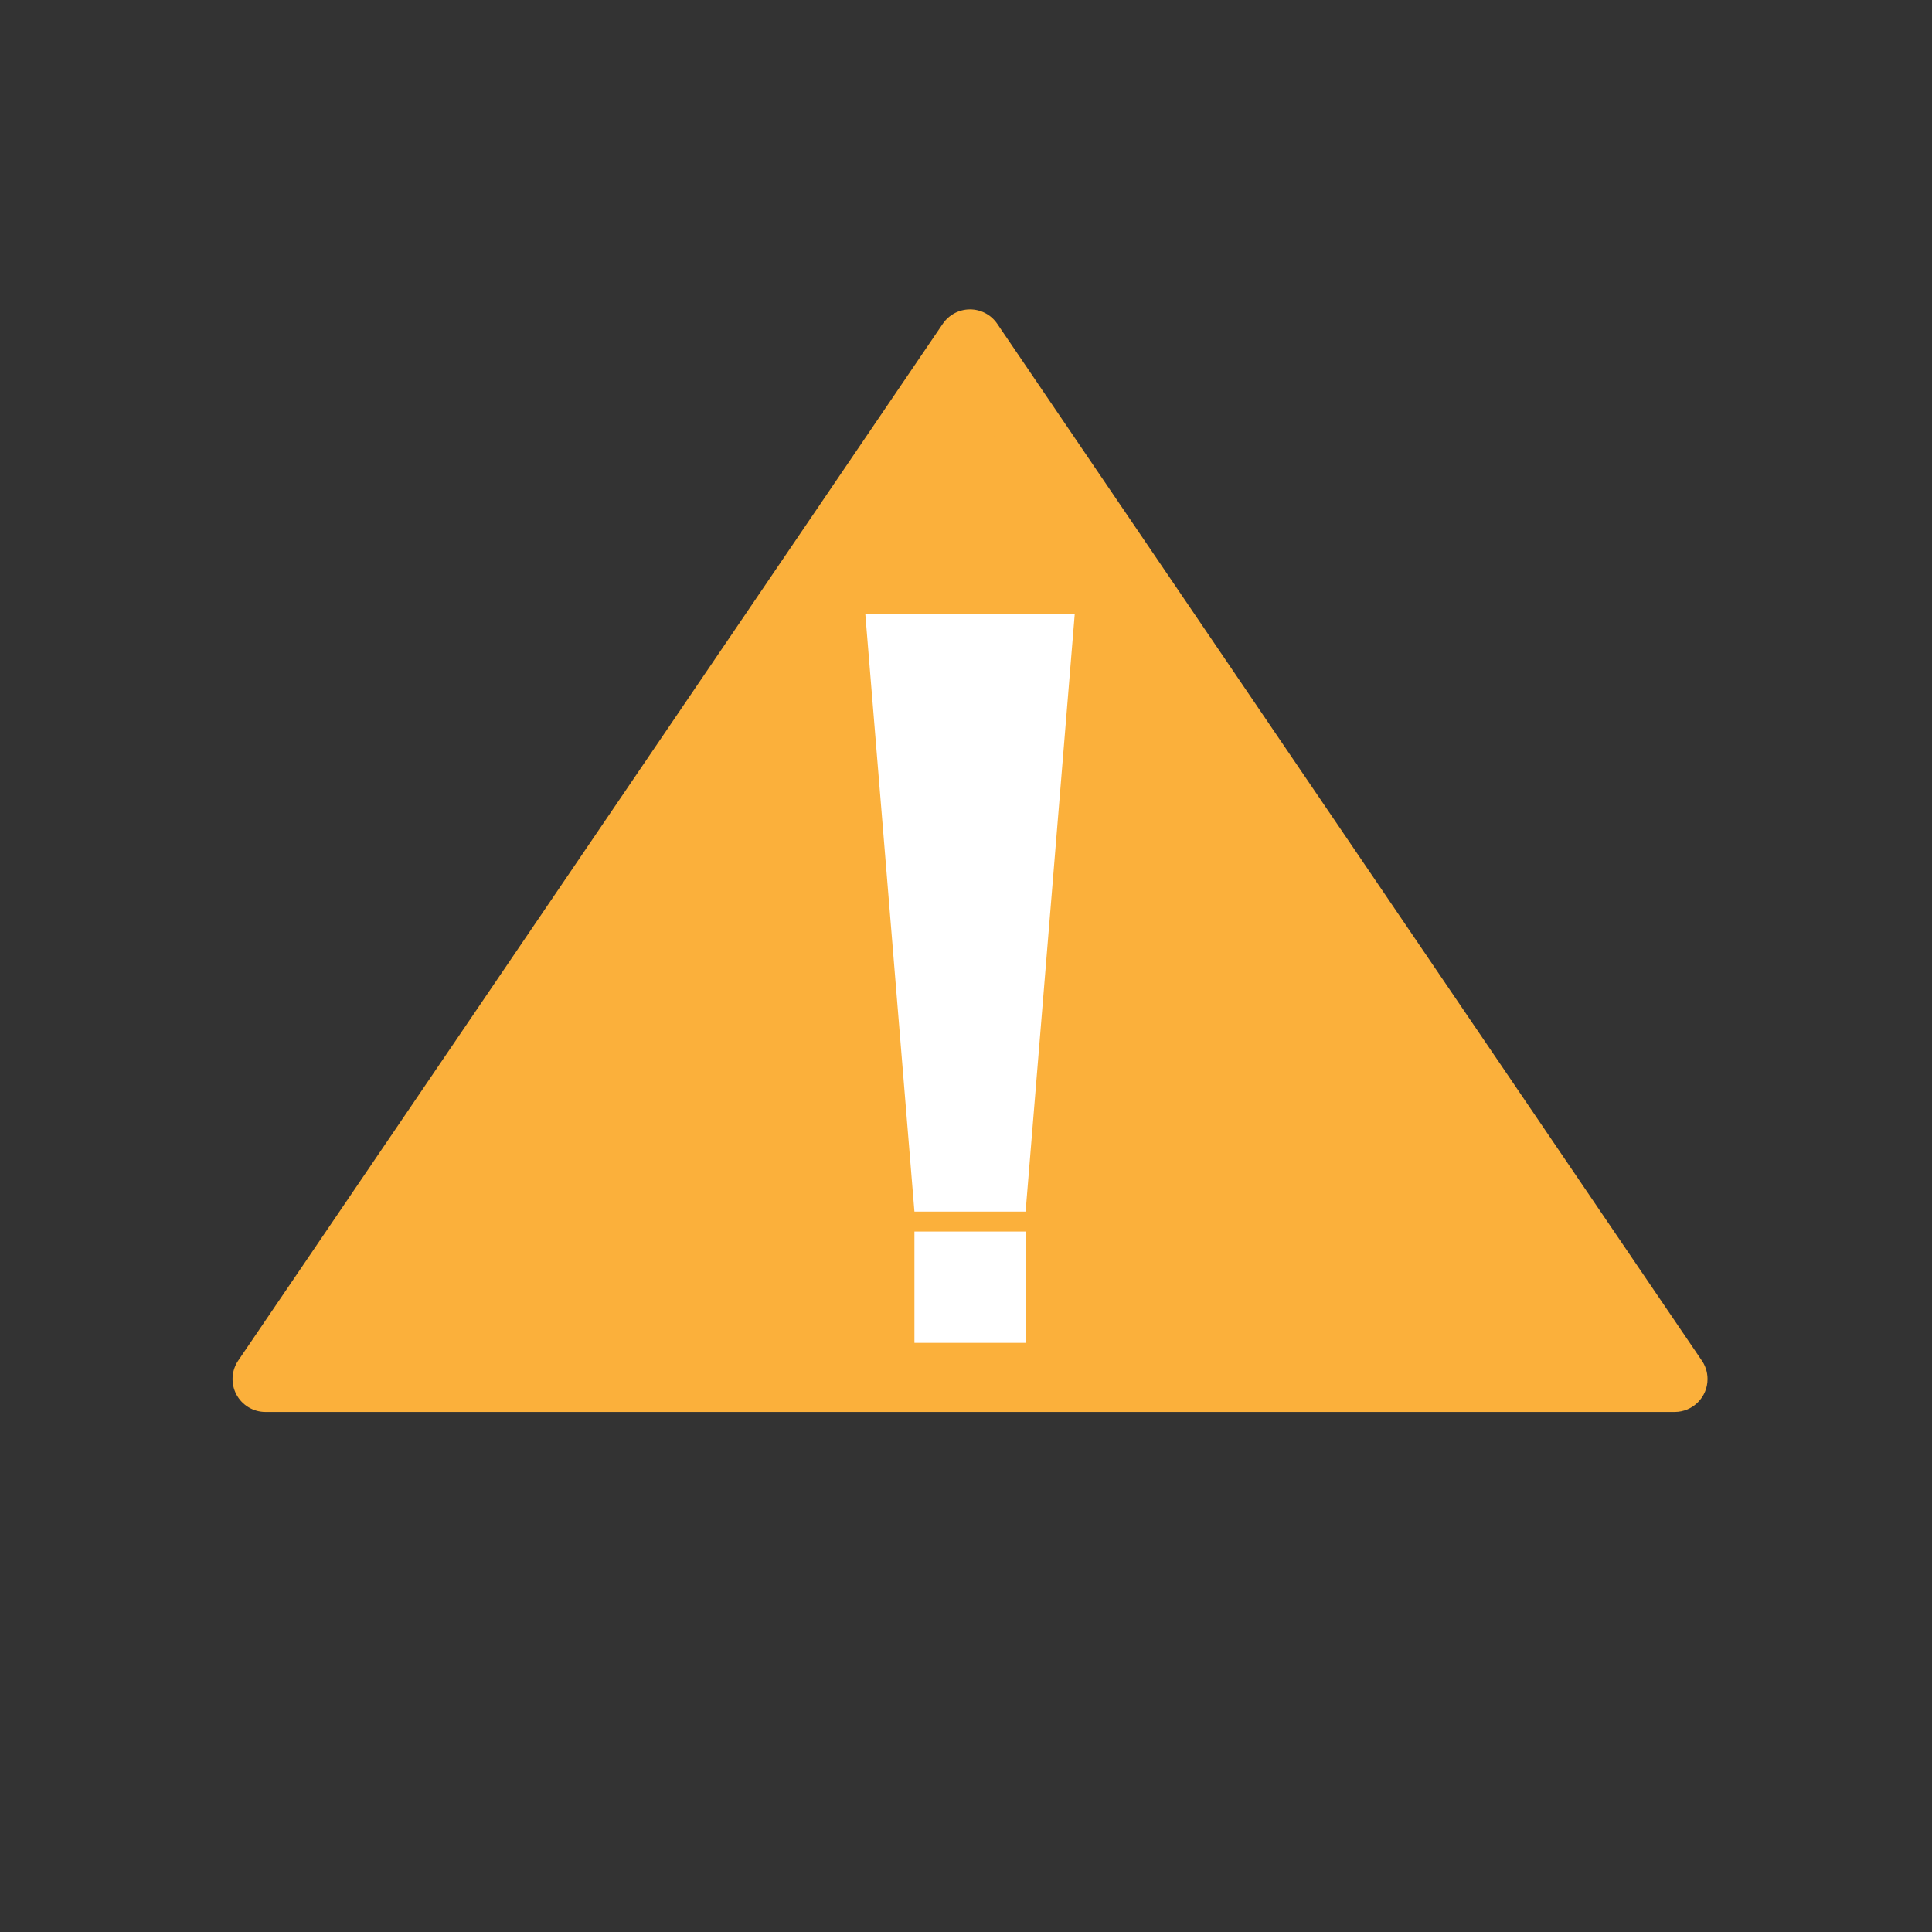 <?xml version="1.0" encoding="utf-8"?>
<!-- Generator: Adobe Illustrator 18.0.0, SVG Export Plug-In . SVG Version: 6.00 Build 0)  -->
<!DOCTYPE svg PUBLIC "-//W3C//DTD SVG 1.1//EN" "http://www.w3.org/Graphics/SVG/1.1/DTD/svg11.dtd">
<svg version="1.1" id="图形" xmlns="http://www.w3.org/2000/svg" xmlns:xlink="http://www.w3.org/1999/xlink" x="0px" y="0px"
	 viewBox="15.167 -16.333 1000.636 1000.678" style="enable-background:new 15.167 -16.333 1000.636 1000.678;"
	 xml:space="preserve">
<rect x="15.167" y="-16.333" width="1000.636" height="1000.678" fill="#333333" stroke="none"/>
<style type="text/css">
	.st0{fill:#FBB03B;}
	.st1{fill:#FFFFFF;}
</style>
<g>
	<polygon class="st0" points="152.646,697.92 517.567,160.947 882.488,697.92 	"/>
	<path class="st0" d="M882.507,714.958c-0.007,0-0.013,0-0.02,0H152.646c-6.311,0-12.105-3.488-15.059-9.065
		c-2.953-5.578-2.582-12.331,0.966-17.551l364.92-536.973c3.172-4.668,8.449-7.462,14.093-7.462s10.921,2.794,14.093,7.462
		l364.493,536.343c2.132,2.845,3.395,6.378,3.395,10.207C899.547,707.329,891.918,714.958,882.507,714.958z M184.828,680.88h665.479
		L517.567,191.262L184.828,680.88z"/>
</g>
<polygon class="st1" points="546.358,611.181 488.775,611.181 463.316,301.499 571.818,301.499 "/>
<rect x="488.775" y="621.51" class="st1" width="57.658" height="57.658"/>
</svg>
